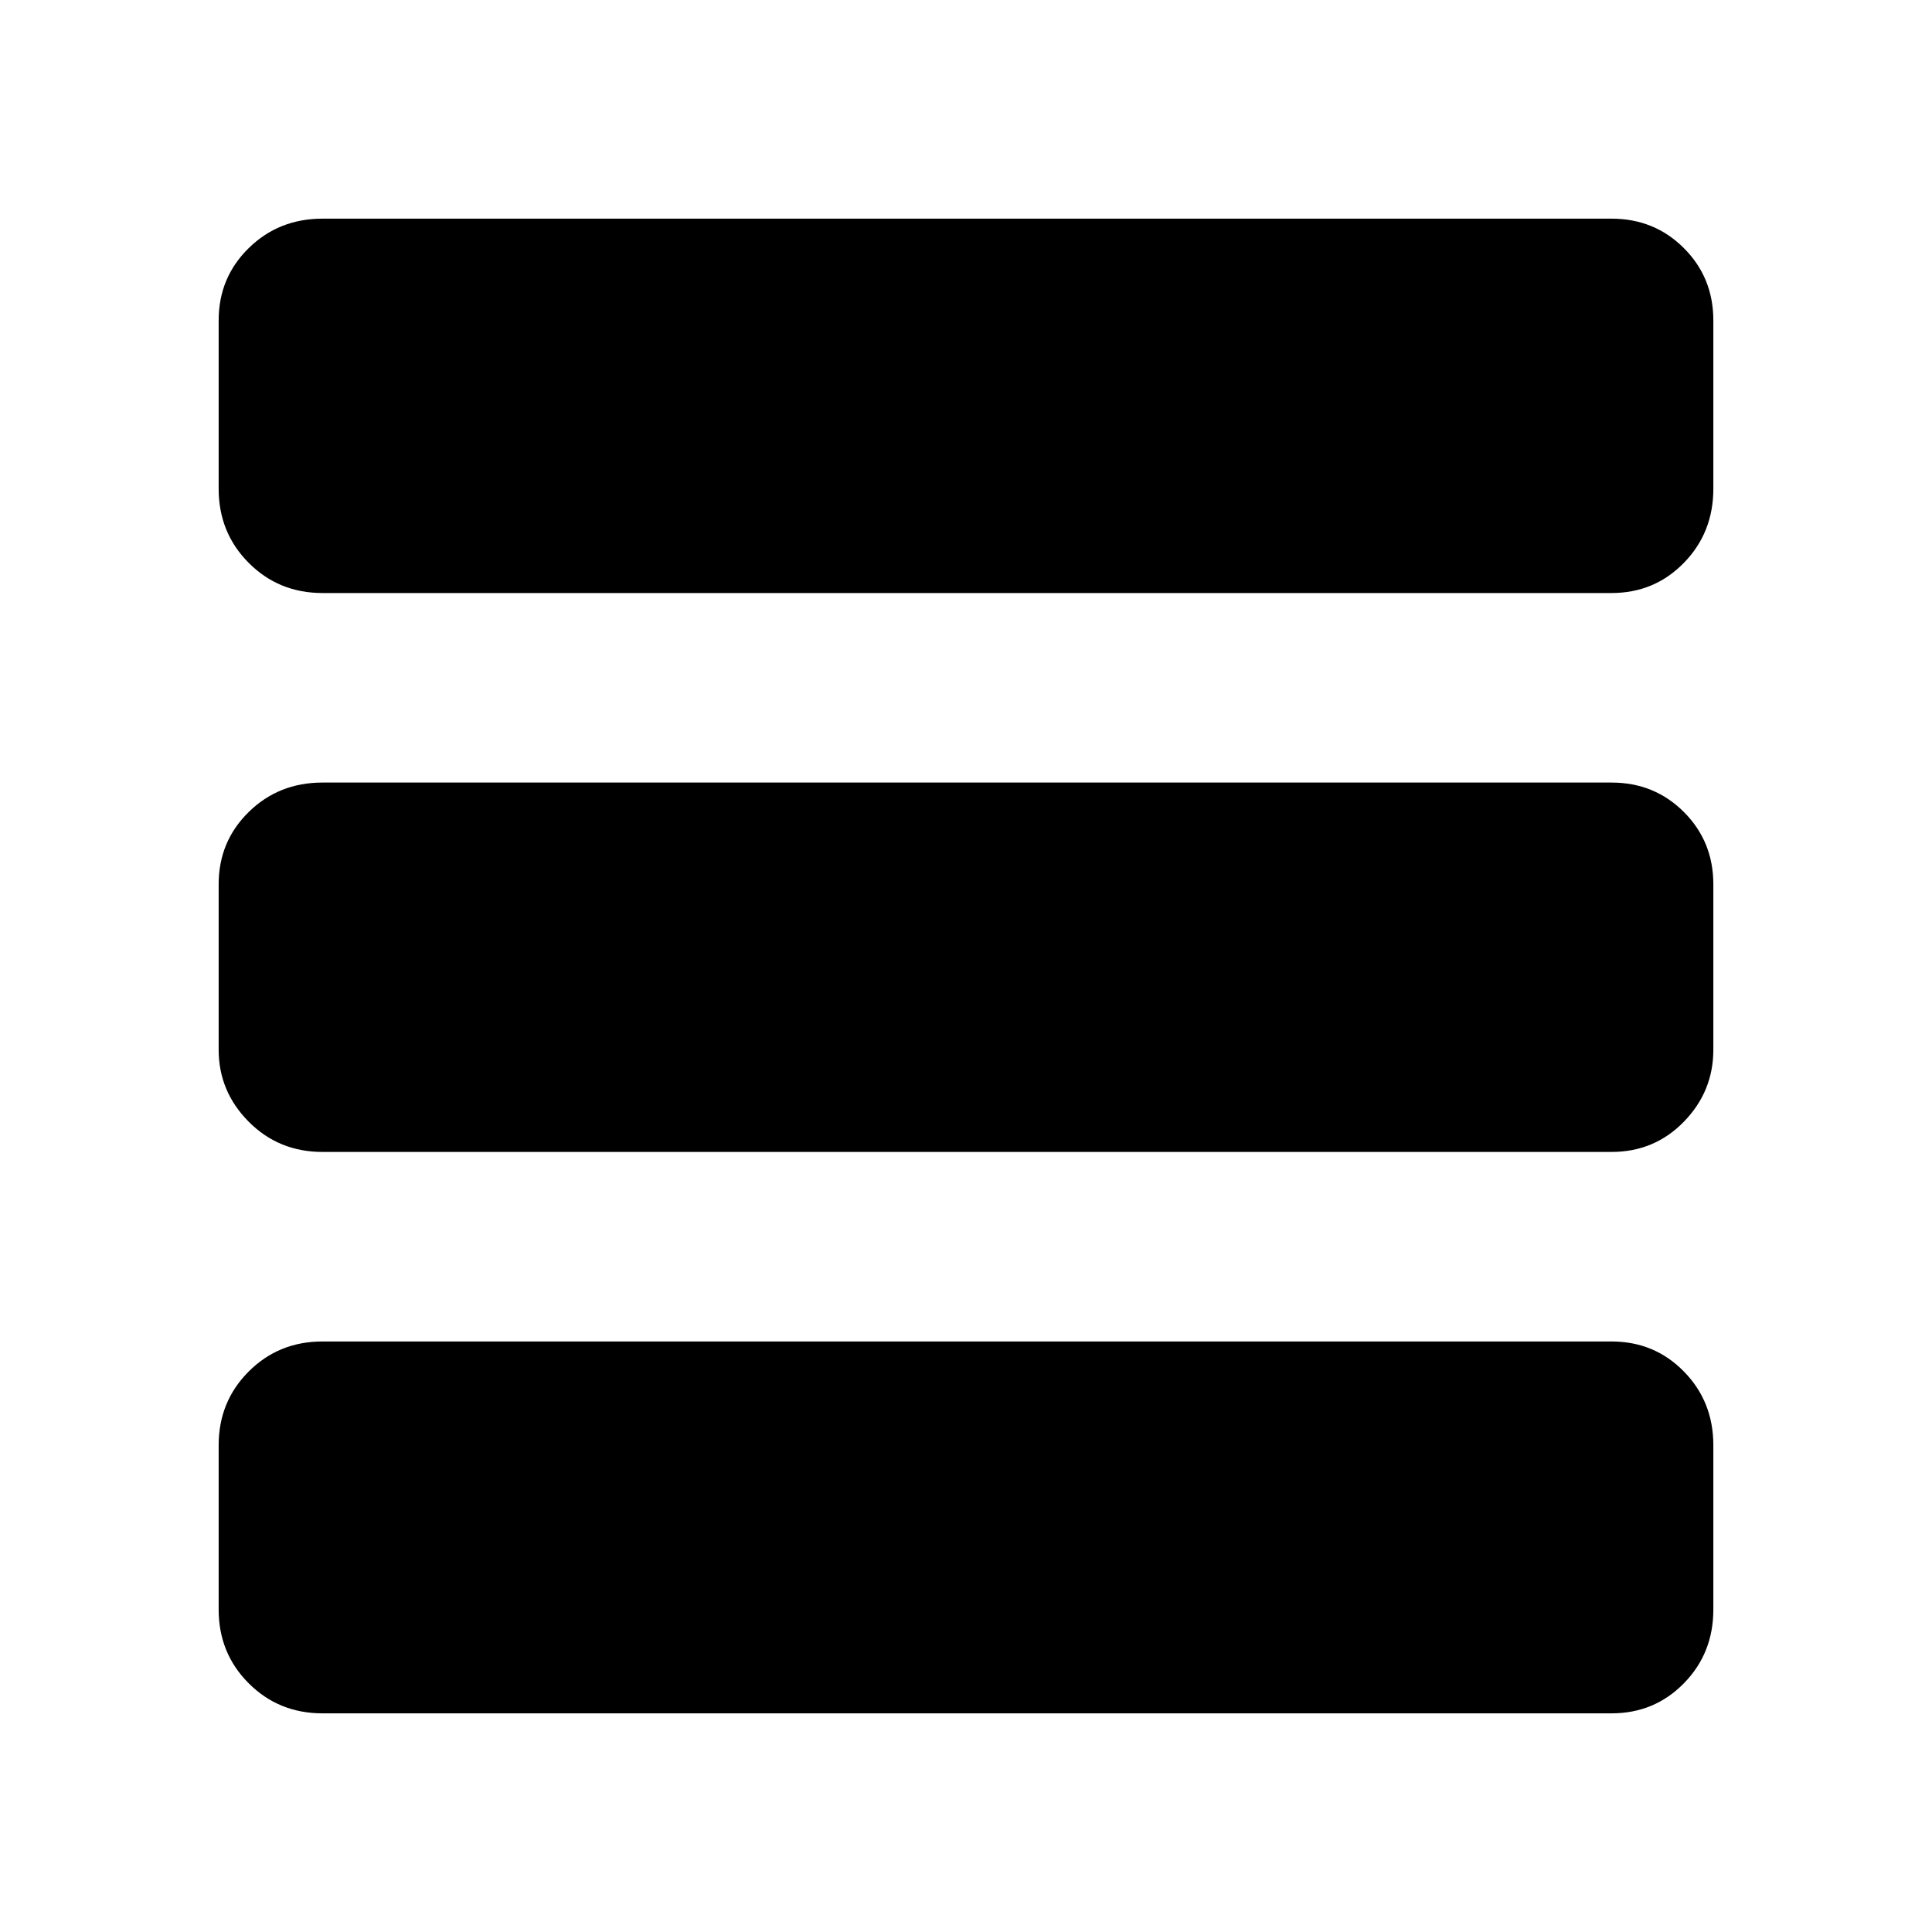 <svg xmlns="http://www.w3.org/2000/svg" height="20" viewBox="0 -960 960 960" width="20"><path d="M160.24-108.65q-21.74 0-36.66-14.93-14.93-14.92-14.93-36.66v-81.61q0-21.74 14.93-36.66 14.92-14.92 36.66-14.92h640.52q21.32 0 35.95 14.92 14.64 14.92 14.64 36.66v81.61q0 21.74-14.64 36.66-14.63 14.93-35.95 14.93H160.24Zm0-278.96q-21.74 0-36.66-15.02-14.93-15.03-14.93-35.8v-82.14q0-21.31 14.93-35.95 14.92-14.63 36.66-14.63h640.52q21.32 0 35.95 14.63 14.64 14.64 14.64 35.95v82.14q0 20.77-14.64 35.8-14.63 15.02-35.95 15.02H160.24Zm0-277.72q-21.74 0-36.66-14.99-14.93-14.99-14.93-36.83v-83.61q0-21.32 14.93-35.95 14.92-14.64 36.66-14.64h640.52q21.32 0 35.95 14.64 14.64 14.63 14.64 35.95v83.61q0 21.84-14.64 36.83-14.63 14.99-35.95 14.99H160.24Z"/></svg>